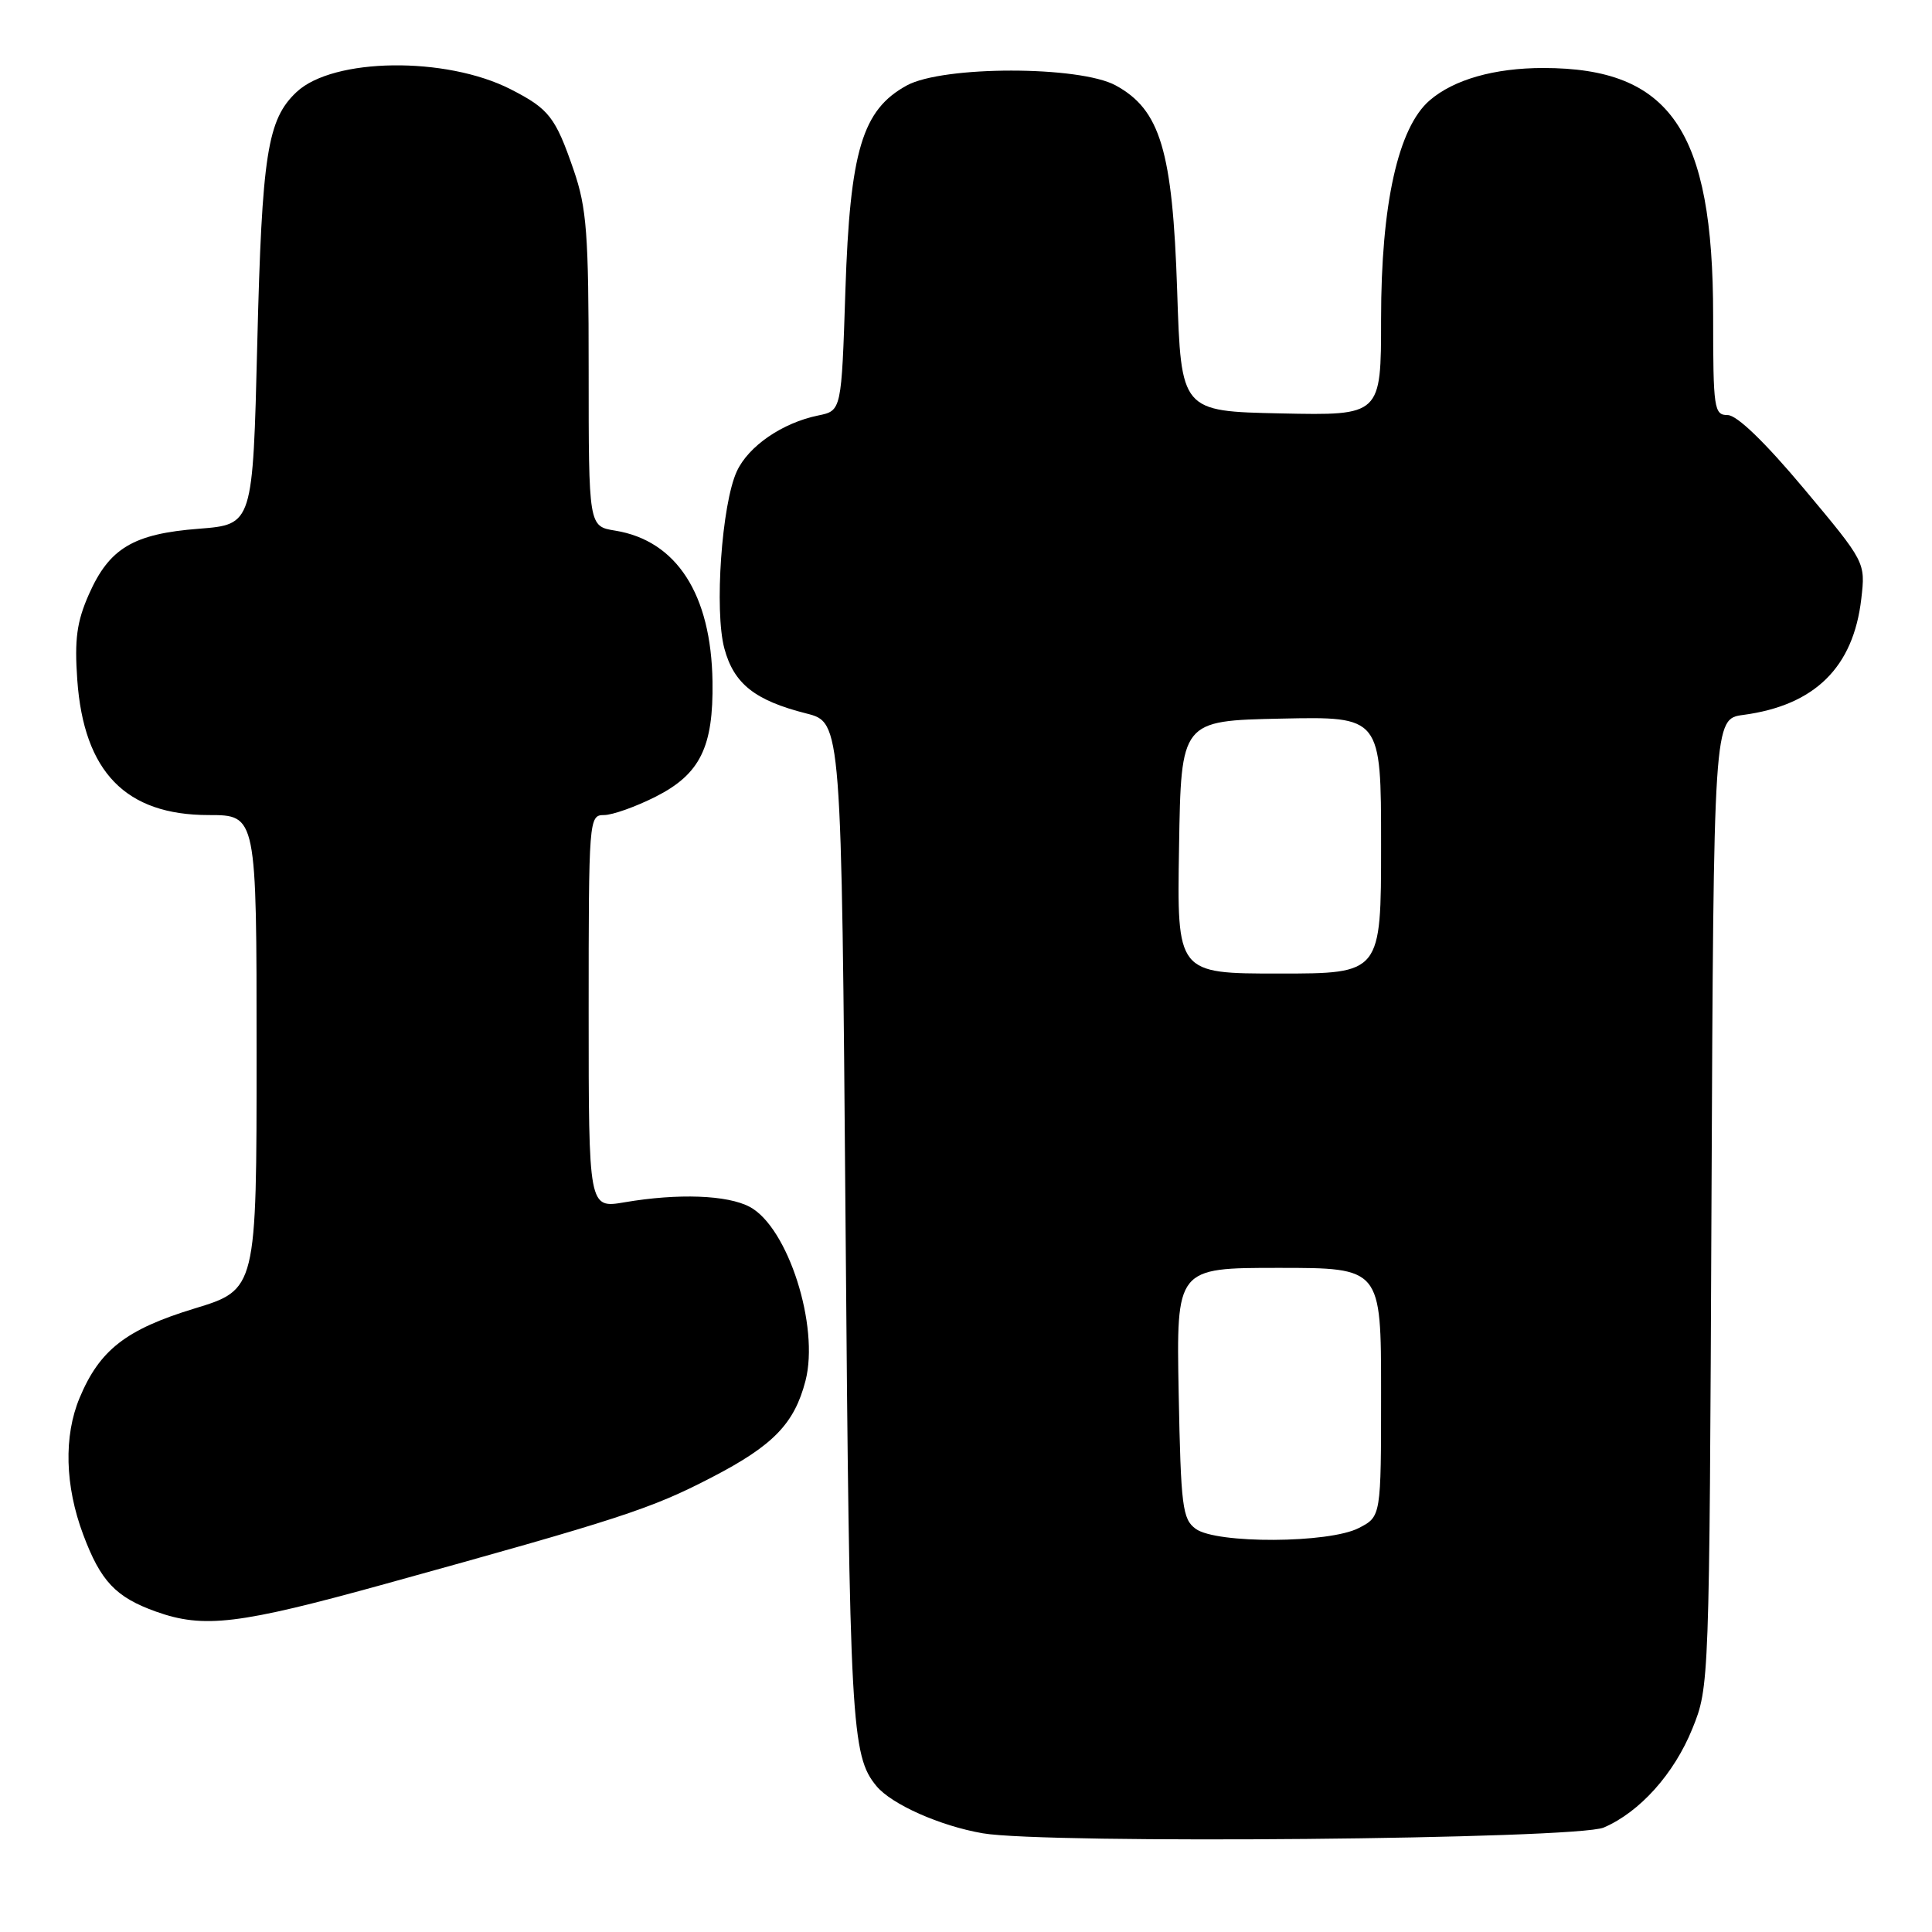 <?xml version="1.0" encoding="UTF-8" standalone="no"?>
<!DOCTYPE svg PUBLIC "-//W3C//DTD SVG 1.1//EN" "http://www.w3.org/Graphics/SVG/1.1/DTD/svg11.dtd" >
<svg xmlns="http://www.w3.org/2000/svg" xmlns:xlink="http://www.w3.org/1999/xlink" version="1.1" viewBox="0 0 256 256">
 <g >
 <path fill="currentColor"
d=" M 212.50 242.16 C 217.28 240.11 221.83 235.04 224.25 229.05 C 226.49 223.52 226.50 223.22 226.78 159.38 C 227.07 95.25 227.07 95.25 231.00 94.73 C 240.47 93.46 245.58 88.43 246.63 79.35 C 247.19 74.50 247.19 74.50 239.03 64.75 C 233.87 58.59 230.15 55.00 228.93 55.00 C 227.12 55.00 227.00 54.18 227.00 41.84 C 227.00 17.26 221.35 9.01 204.50 9.01 C 198.02 9.01 192.64 10.54 189.44 13.30 C 185.26 16.90 183.00 27.04 183.00 42.26 C 183.00 55.06 183.00 55.06 169.75 54.78 C 156.50 54.50 156.50 54.50 155.98 38.50 C 155.37 19.96 153.75 14.55 147.84 11.32 C 143.04 8.70 124.96 8.70 120.16 11.32 C 114.25 14.55 112.63 19.96 112.02 38.46 C 111.50 54.42 111.50 54.42 108.43 55.05 C 103.68 56.02 99.17 59.11 97.63 62.46 C 95.63 66.79 94.64 80.94 95.98 85.92 C 97.24 90.60 100.01 92.81 106.85 94.54 C 111.50 95.72 111.50 95.72 112.04 162.11 C 112.57 228.57 112.80 232.64 116.14 236.67 C 118.15 239.09 124.58 241.95 130.22 242.92 C 138.62 244.37 208.86 243.72 212.50 242.16 Z  M 51.00 209.89 C 82.27 201.24 86.24 199.94 94.27 195.78 C 102.45 191.55 105.25 188.66 106.73 182.97 C 108.60 175.73 104.41 162.63 99.35 159.92 C 96.39 158.34 89.86 158.10 82.75 159.31 C 78.00 160.12 78.00 160.12 78.00 134.06 C 78.00 108.52 78.04 108.00 80.03 108.00 C 81.15 108.00 84.24 106.90 86.89 105.56 C 92.77 102.58 94.54 99.00 94.41 90.31 C 94.24 78.74 89.65 71.63 81.51 70.31 C 78.00 69.74 78.00 69.74 78.00 49.03 C 78.00 30.94 77.75 27.58 76.01 22.52 C 73.59 15.50 72.75 14.43 67.67 11.83 C 59.08 7.45 44.15 7.64 39.30 12.19 C 35.43 15.83 34.71 20.38 34.09 45.50 C 33.50 69.50 33.50 69.50 26.37 70.06 C 17.67 70.73 14.49 72.63 11.78 78.75 C 10.17 82.39 9.86 84.73 10.24 90.09 C 11.11 102.29 16.66 108.00 27.65 108.00 C 34.00 108.00 34.00 108.00 34.00 139.44 C 34.00 170.88 34.00 170.88 25.72 173.40 C 16.69 176.16 13.20 178.88 10.55 185.22 C 8.43 190.29 8.60 196.87 11.02 203.33 C 13.34 209.54 15.34 211.64 20.68 213.55 C 27.01 215.81 31.67 215.24 51.00 209.89 Z  M 158.44 202.58 C 156.68 201.30 156.47 199.64 156.18 184.58 C 155.87 168.00 155.87 168.00 169.43 168.00 C 183.00 168.00 183.00 168.00 183.00 184.47 C 183.00 200.95 183.00 200.95 180.05 202.47 C 176.12 204.51 161.18 204.58 158.44 202.58 Z  M 156.23 112.25 C 156.50 95.50 156.50 95.50 169.75 95.22 C 183.00 94.94 183.00 94.94 183.00 111.97 C 183.00 129.00 183.00 129.00 169.48 129.00 C 155.95 129.00 155.95 129.00 156.23 112.25 Z "/>
</g>
</svg>
